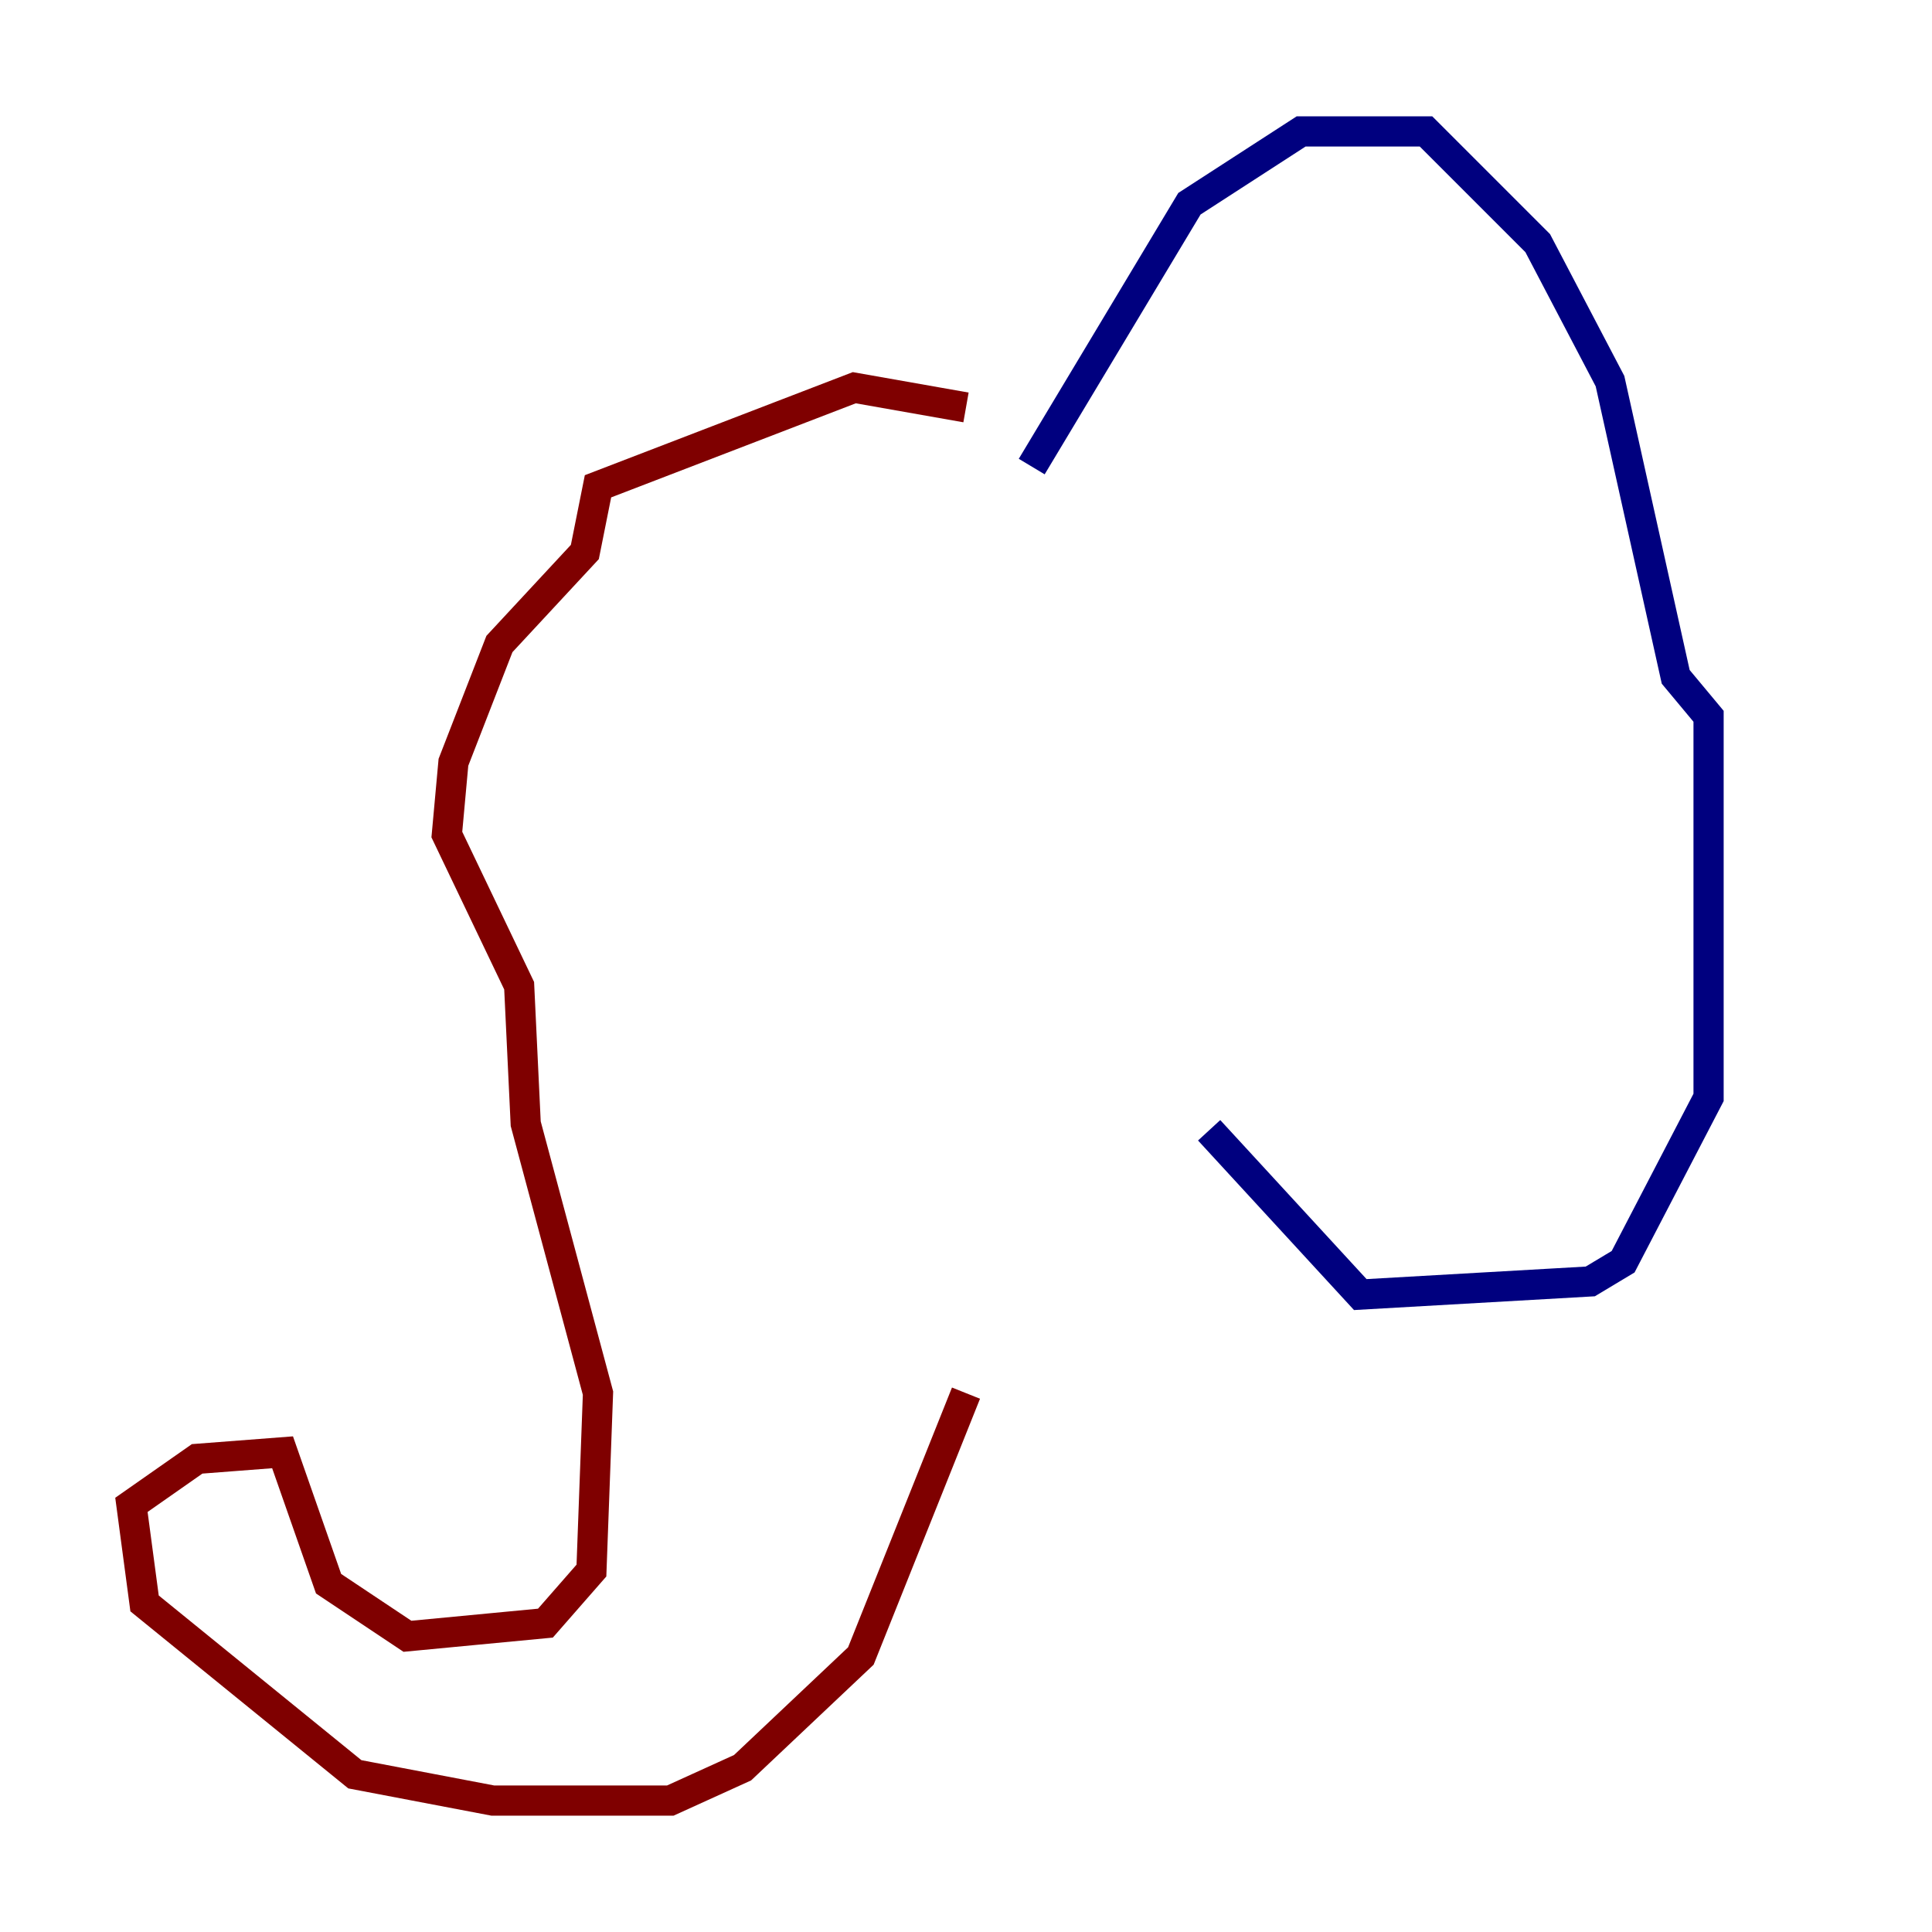 <?xml version="1.0" encoding="utf-8" ?>
<svg baseProfile="tiny" height="128" version="1.2" viewBox="0,0,128,128" width="128" xmlns="http://www.w3.org/2000/svg" xmlns:ev="http://www.w3.org/2001/xml-events" xmlns:xlink="http://www.w3.org/1999/xlink"><defs /><polyline fill="none" points="68.354,30.912 78.803,13.497 86.204,8.707 94.476,8.707 101.878,16.109 106.667,25.252 111.02,44.843 113.197,47.456 113.197,72.707 107.537,83.592 105.361,84.898 90.122,85.769 80.109,74.884" stroke="#00007f" stroke-width="2" /><polyline fill="none" points="64.0,26.993 56.599,25.687 39.619,32.218 38.748,36.571 33.088,42.667 30.041,50.503 29.605,55.292 34.395,65.306 34.83,74.449 39.619,92.299 39.184,104.054 36.136,107.537 26.993,108.408 21.769,104.925 18.721,96.218 13.061,96.653 8.707,99.701 9.578,106.231 23.51,117.551 32.653,119.293 44.408,119.293 49.197,117.116 57.034,109.714 64.0,92.299" stroke="#7f0000" stroke-width="2" /></svg>